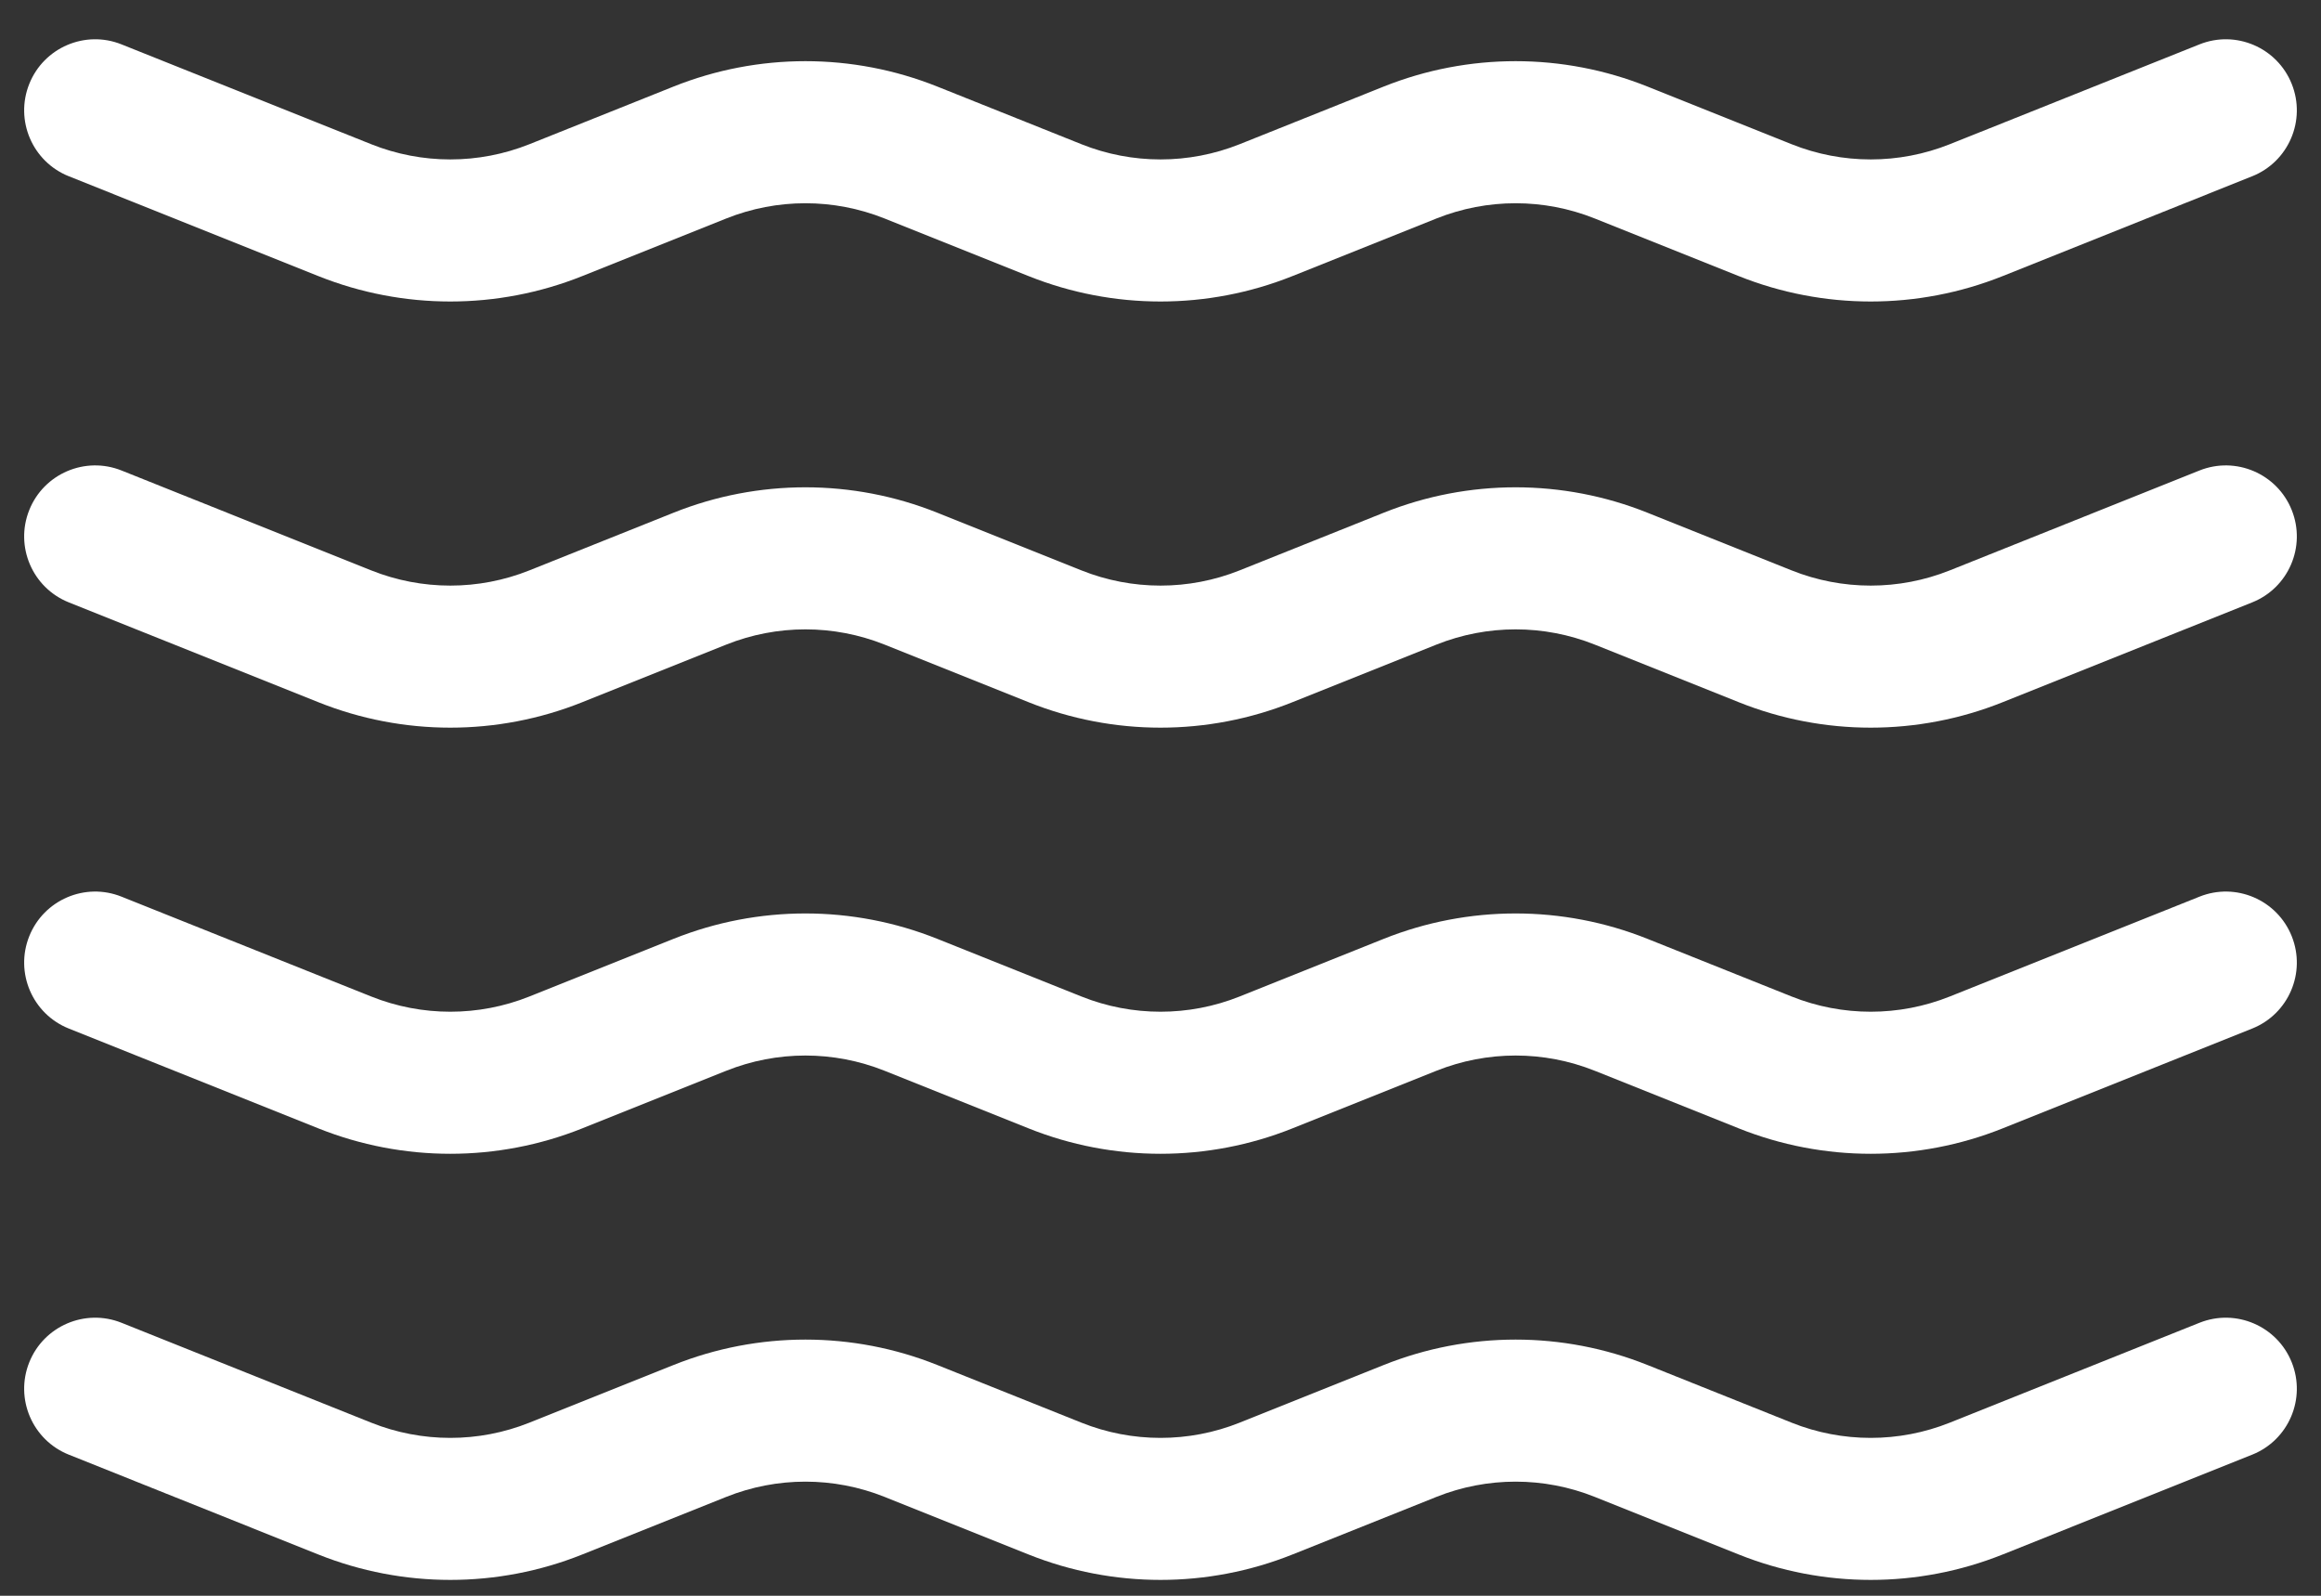 <svg width="48" height="33" viewBox="0 0 48 33" fill="none" xmlns="http://www.w3.org/2000/svg">
<rect x="0" y="0" width="48" height="33" fill="#333333" stroke="none"/>
<path d="M0.605 1.736C0.906 0.983 1.761 0.616 2.514 0.918L7.676 2.982C8.727 3.402 9.898 3.402 10.949 2.982L13.929 1.79C15.68 1.09 17.633 1.09 19.384 1.79L22.364 2.982C23.414 3.402 24.586 3.402 25.637 2.982L28.616 1.79C30.367 1.09 32.32 1.09 34.071 1.79L37.051 2.982C38.102 3.402 39.273 3.402 40.324 2.982L45.486 0.918C46.239 0.616 47.094 0.983 47.395 1.736C47.696 2.489 47.33 3.344 46.577 3.645L41.415 5.71C39.664 6.41 37.711 6.41 35.96 5.71L32.98 4.518C31.93 4.098 30.758 4.098 29.707 4.518L26.727 5.71C24.977 6.41 23.023 6.41 21.273 5.71L18.293 4.518C17.242 4.098 16.07 4.098 15.02 4.518L12.04 5.71C10.289 6.41 8.336 6.41 6.585 5.71L1.423 3.645C0.67 3.344 0.304 2.489 0.605 1.736ZM0.605 10.548C0.906 9.795 1.761 9.429 2.514 9.73L7.676 11.795C8.727 12.215 9.898 12.215 10.949 11.795L13.929 10.603C15.68 9.902 17.633 9.902 19.384 10.603L22.364 11.795C23.414 12.215 24.586 12.215 25.637 11.795L28.616 10.603C30.367 9.902 32.32 9.902 34.071 10.603L37.051 11.795C38.102 12.215 39.273 12.215 40.324 11.795L45.486 9.73C46.239 9.429 47.094 9.795 47.395 10.548C47.696 11.301 47.33 12.156 46.577 12.457L41.415 14.522C39.664 15.223 37.711 15.223 35.96 14.522L32.98 13.33C31.93 12.91 30.758 12.91 29.707 13.33L26.727 14.522C24.977 15.223 23.023 15.223 21.273 14.522L18.293 13.33C17.242 12.91 16.07 12.91 15.02 13.33L12.04 14.522C10.289 15.223 8.336 15.223 6.585 14.522L1.423 12.457C0.67 12.156 0.304 11.301 0.605 10.548ZM0.605 19.361C0.906 18.608 1.761 18.241 2.514 18.543L7.676 20.607C8.727 21.027 9.898 21.027 10.949 20.607L13.929 19.415C15.68 18.715 17.633 18.715 19.384 19.415L22.364 20.607C23.414 21.027 24.586 21.027 25.637 20.607L28.616 19.415C30.367 18.715 32.32 18.715 34.071 19.415L37.051 20.607C38.102 21.027 39.273 21.027 40.324 20.607L45.486 18.543C46.239 18.241 47.094 18.608 47.395 19.361C47.696 20.114 47.33 20.969 46.577 21.27L41.415 23.335C39.664 24.035 37.711 24.035 35.96 23.335L32.98 22.143C31.93 21.723 30.758 21.723 29.707 22.143L26.727 23.335C24.977 24.035 23.023 24.035 21.273 23.335L18.293 22.143C17.242 21.723 16.07 21.723 15.02 22.143L12.04 23.335C10.289 24.035 8.336 24.035 6.585 23.335L1.423 21.27C0.67 20.969 0.304 20.114 0.605 19.361ZM0.605 28.173C0.906 27.42 1.761 27.054 2.514 27.355L7.676 29.42C8.727 29.84 9.898 29.84 10.949 29.42L13.929 28.228C15.68 27.527 17.633 27.527 19.384 28.228L22.364 29.42C23.414 29.84 24.586 29.84 25.637 29.42L28.616 28.228C30.367 27.527 32.32 27.527 34.071 28.228L37.051 29.42C38.102 29.84 39.273 29.84 40.324 29.42L45.486 27.355C46.239 27.054 47.094 27.42 47.395 28.173C47.696 28.926 47.33 29.781 46.577 30.082L41.415 32.147C39.664 32.847 37.711 32.847 35.96 32.147L32.98 30.955C31.93 30.535 30.758 30.535 29.707 30.955L26.727 32.147C24.977 32.847 23.023 32.847 21.273 32.147L18.293 30.955C17.242 30.535 16.07 30.535 15.02 30.955L12.04 32.147C10.289 32.847 8.336 32.847 6.585 32.147L1.423 30.082C0.67 29.781 0.304 28.926 0.605 28.173Z" fill="white"/>
</svg>
